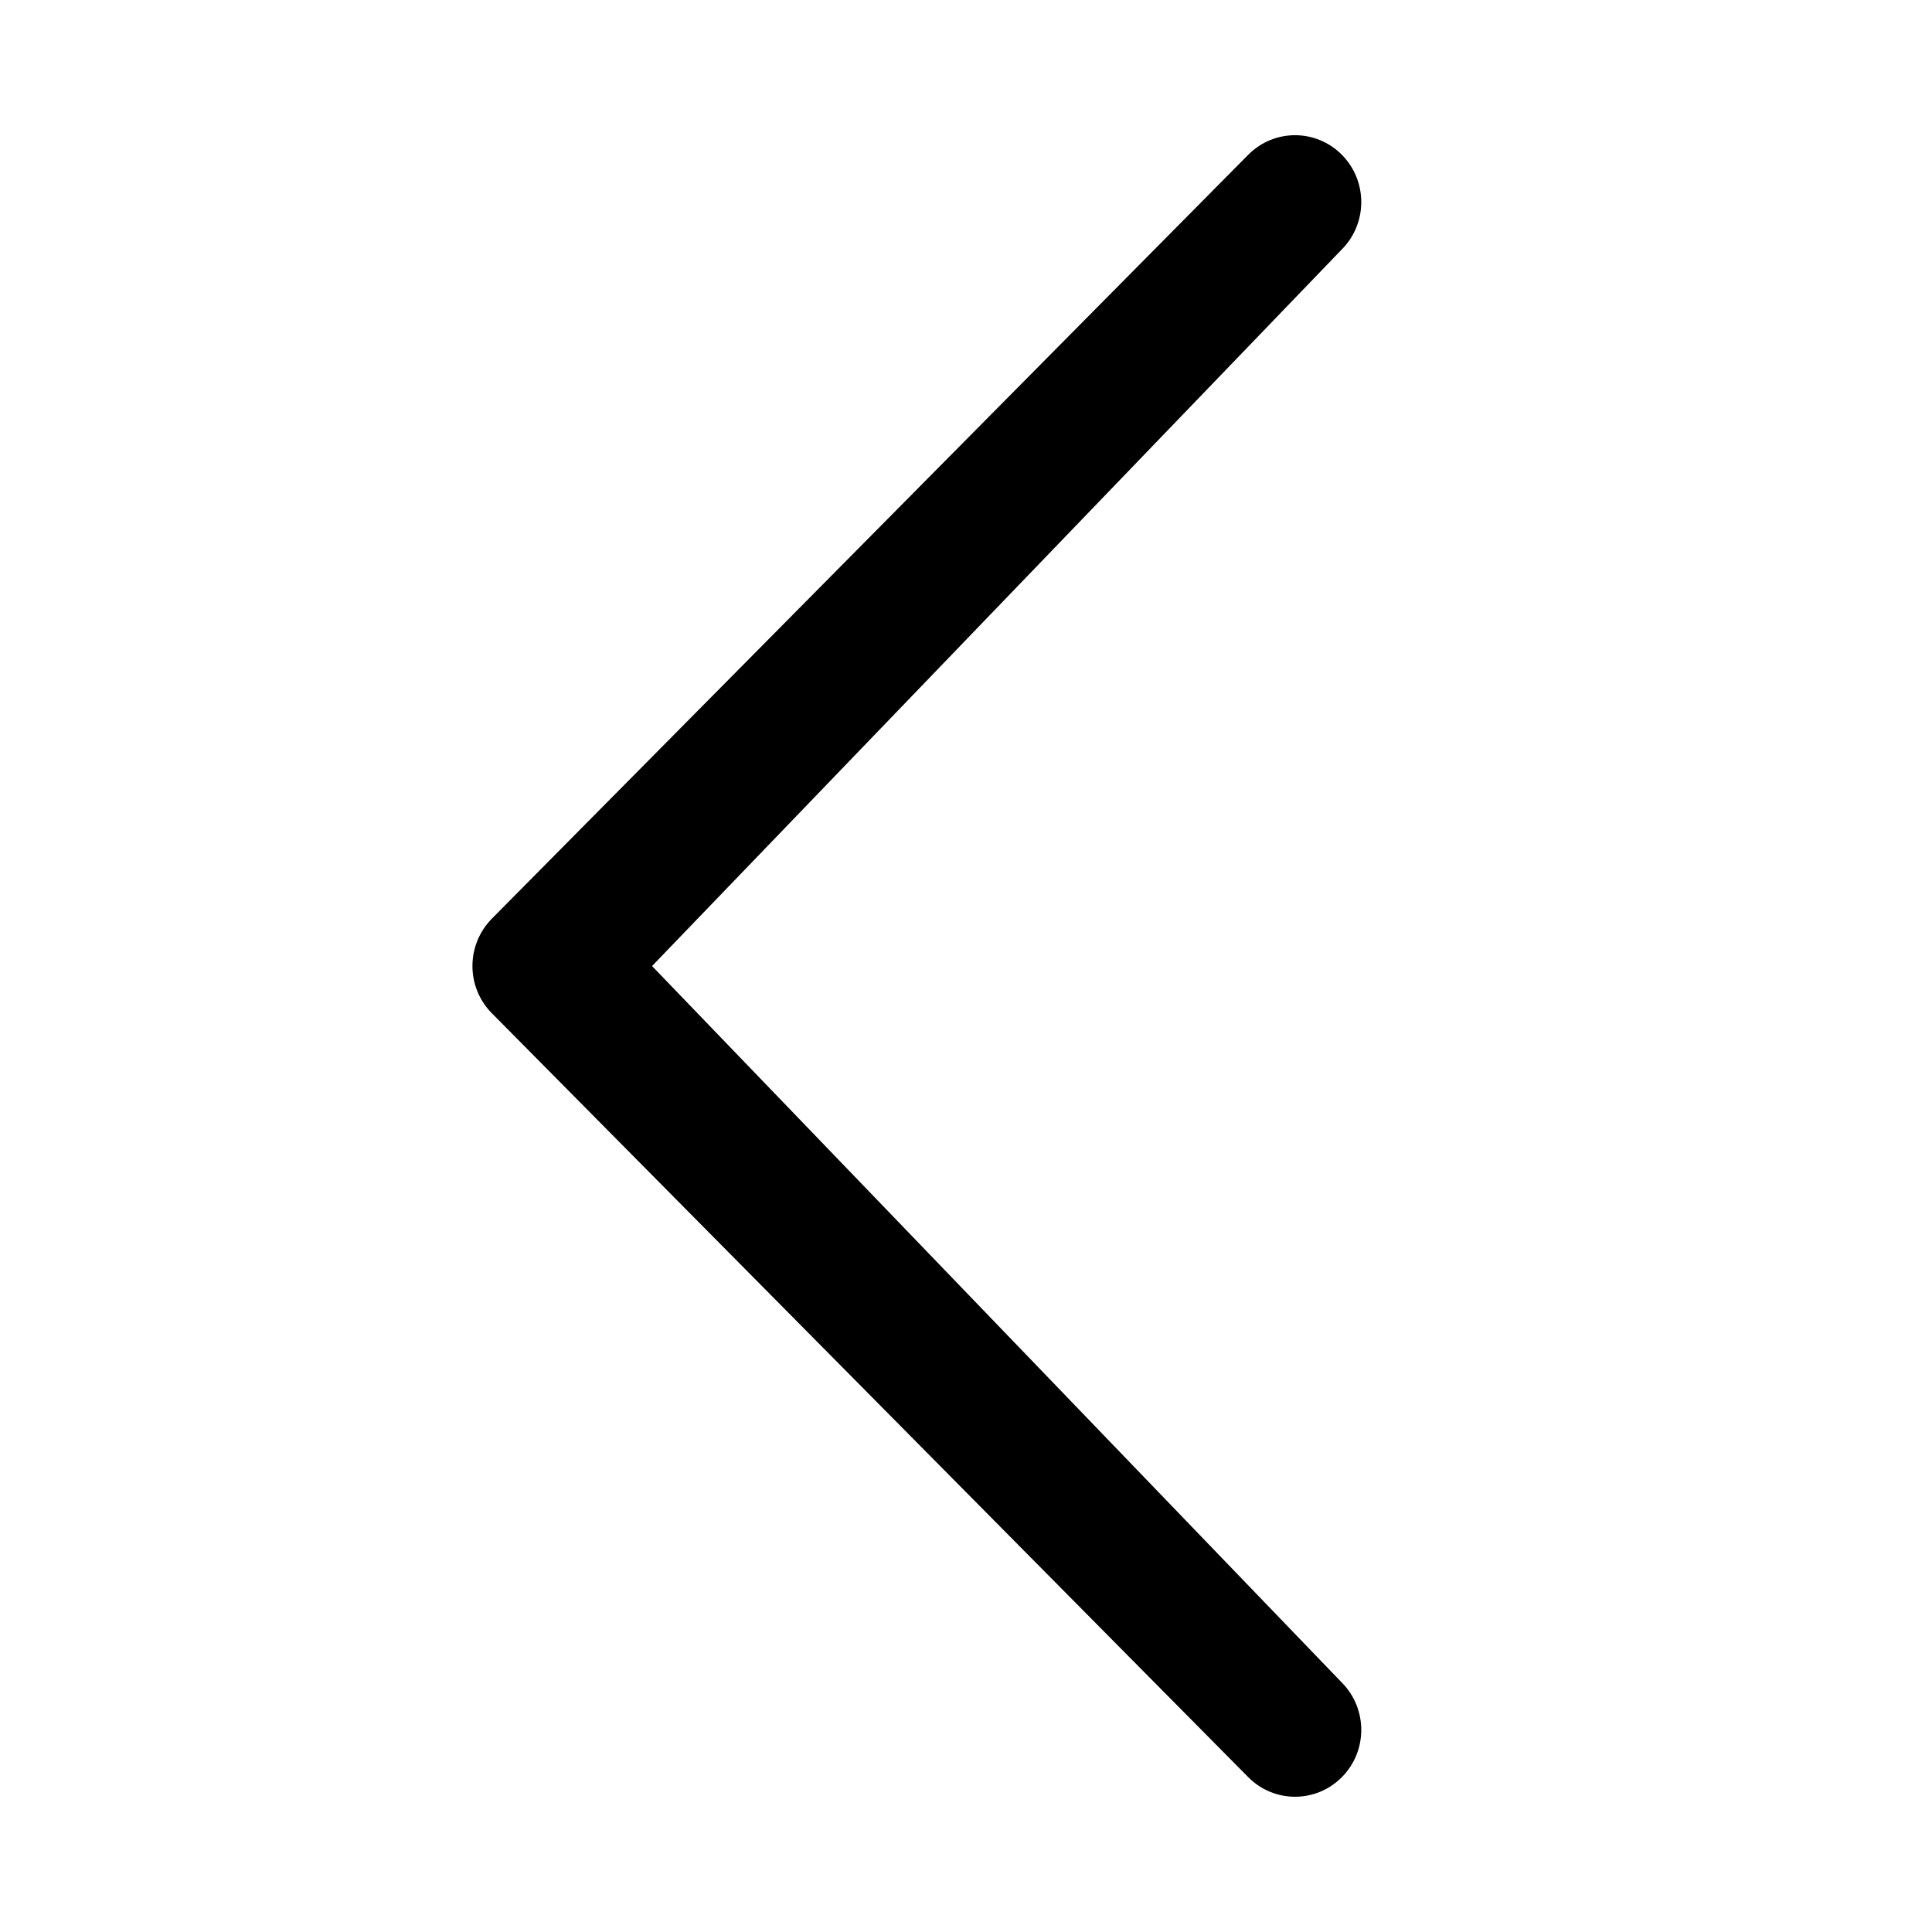 <!-- Generated by IcoMoon.io -->
<svg version="1.1" xmlns="http://www.w3.org/2000/svg" width="48" height="48" viewBox="0 0 48 48"><title>chevron-thin-left</title>
<path d="M33.338 41.803c0.643 0.653 0.643 1.702 0 2.35s-1.682 0.65-2.326 0l-18.792-18.979c-0.643-0.648-0.643-1.697 0-2.35l18.792-18.979c0.643-0.648 1.682-0.648 2.326 0 0.643 0.65 0.643 1.702 0 2.35l-17.138 17.806 17.138 17.803z"></path>
</svg>

